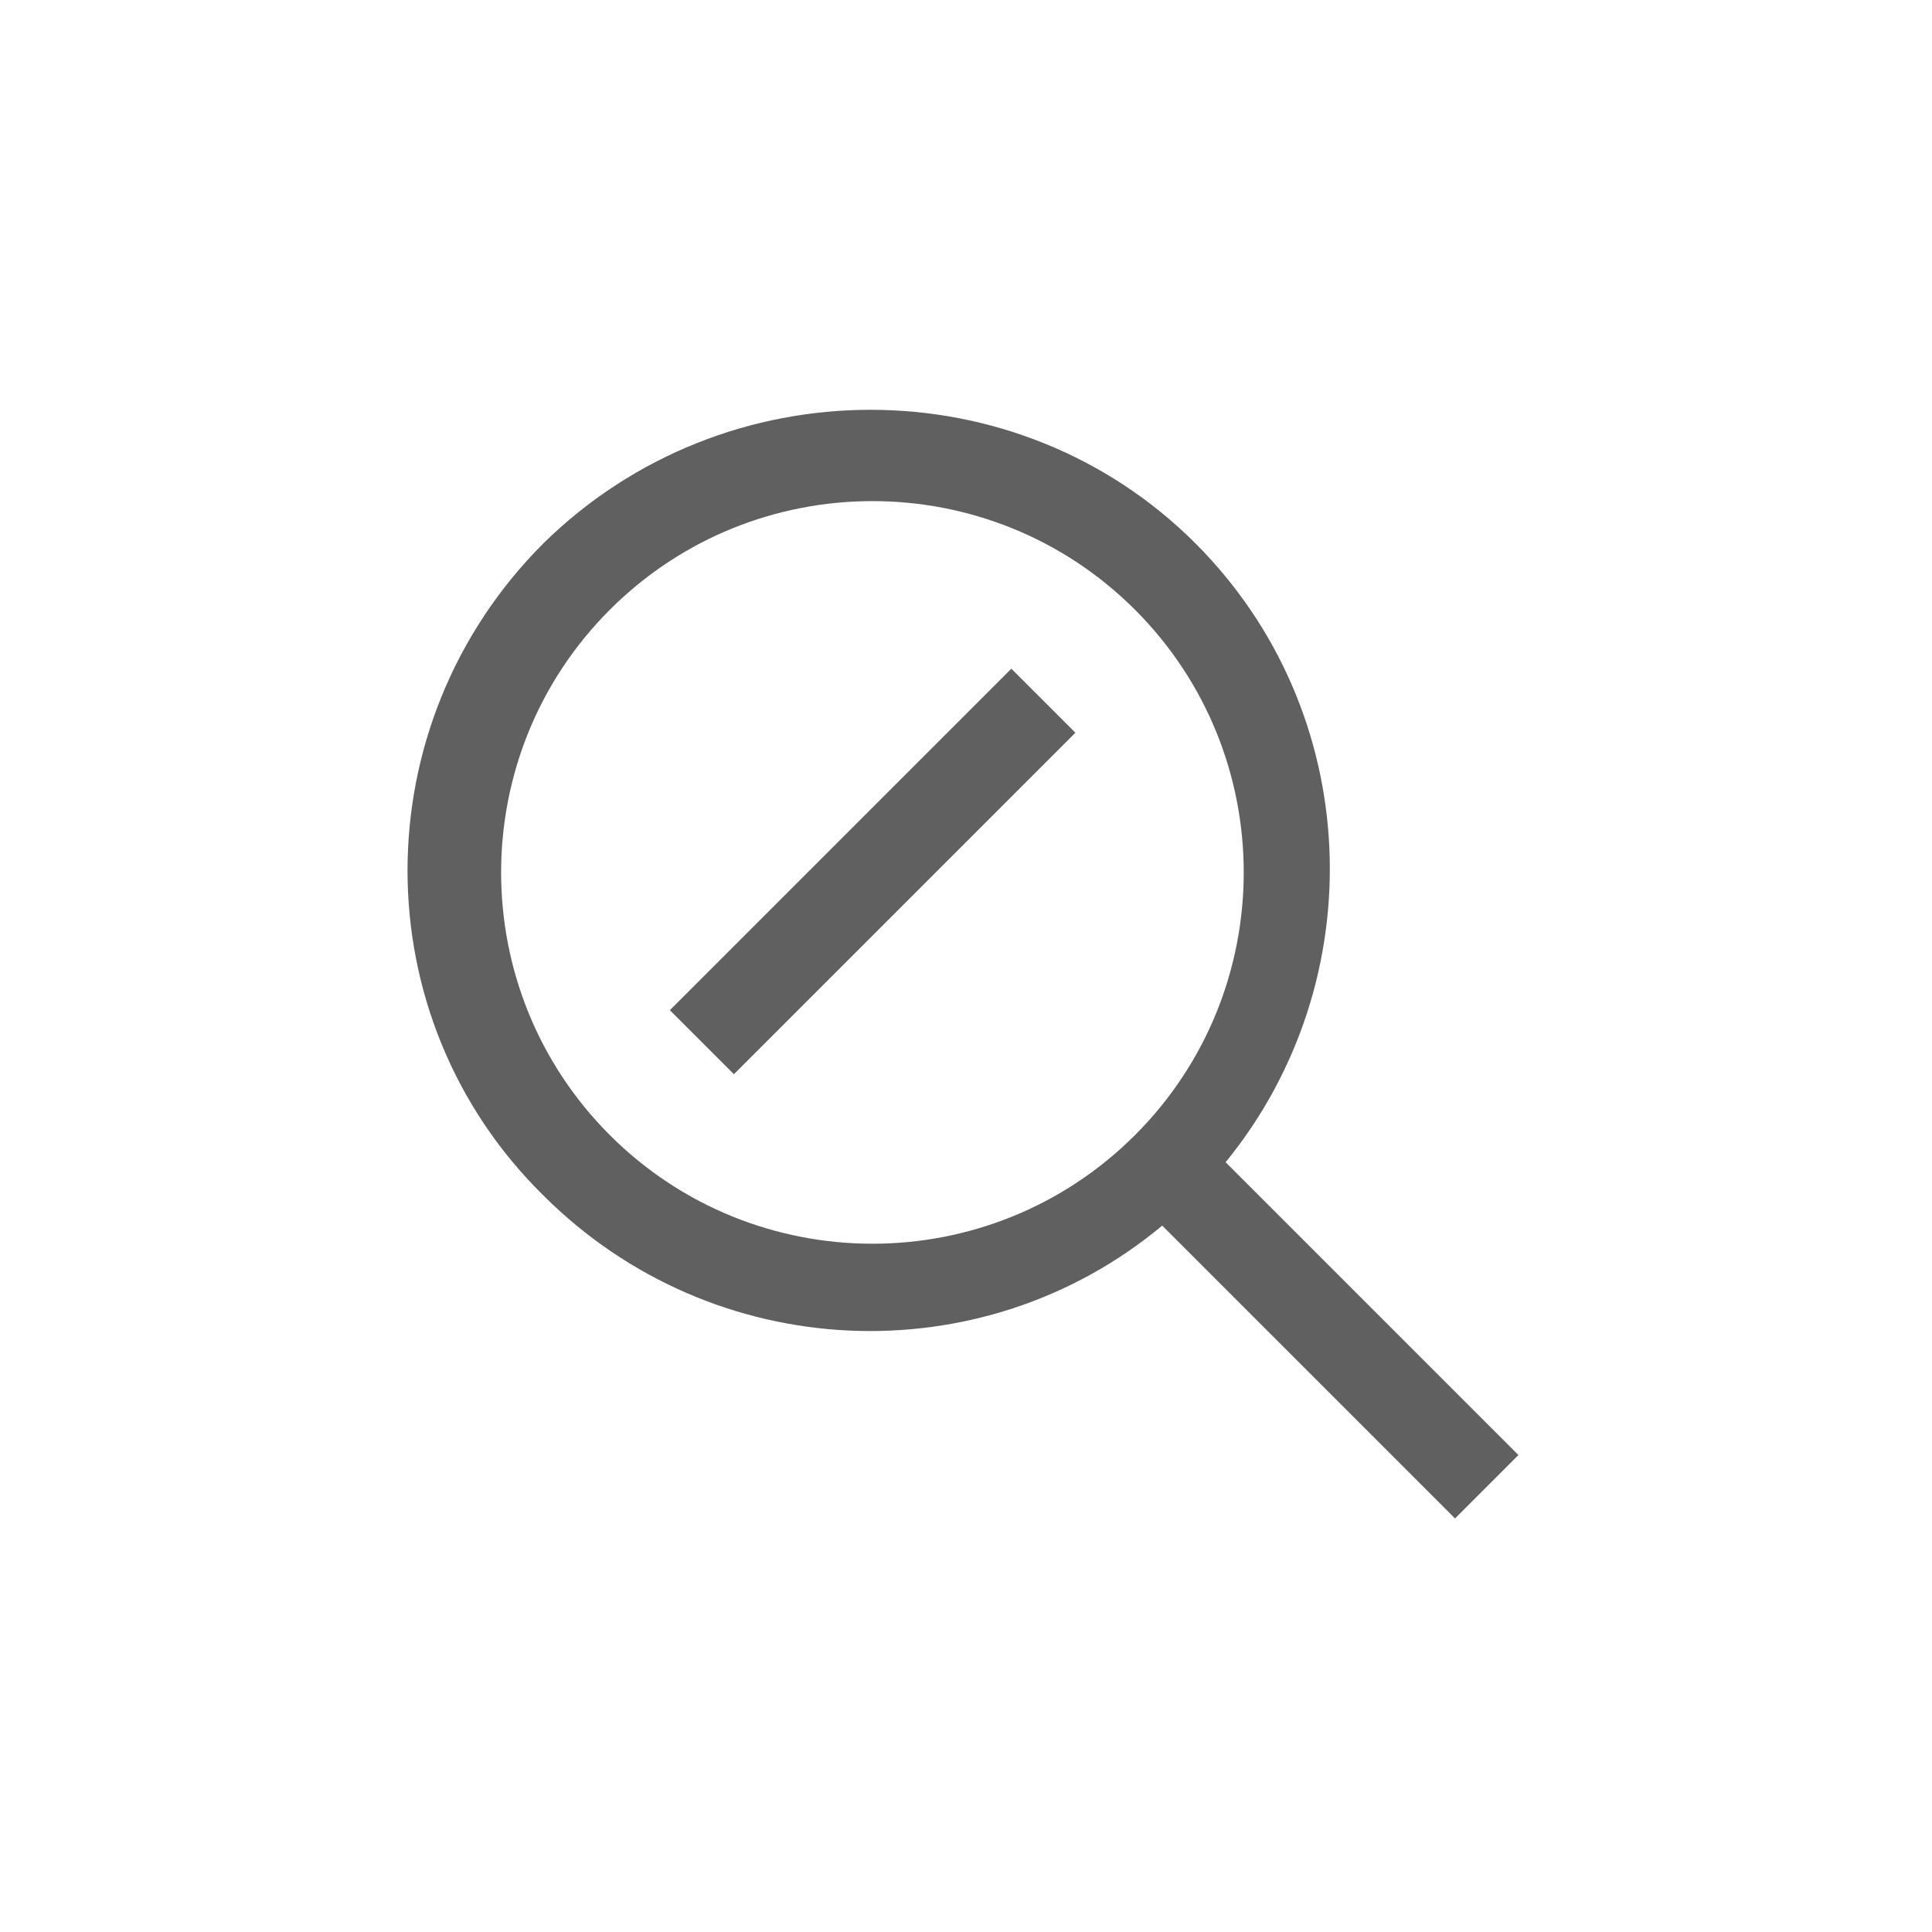 <?xml version="1.0" encoding="utf-8"?>
<!-- Generator: Adobe Illustrator 23.0.0, SVG Export Plug-In . SVG Version: 6.00 Build 0)  -->
<svg version="1.1" id="Layer_1" xmlns="http://www.w3.org/2000/svg" xmlns:xlink="http://www.w3.org/1999/xlink" x="0px" y="0px"
	 viewBox="0 0 64 64" style="enable-background:new 0 0 64 64;" xml:space="preserve">
<style type="text/css">
	.st0{display:none;fill:none;stroke:#606060;stroke-width:3;stroke-miterlimit:10;}
	.st1{fill:#606060;}
</style>
<line class="st0" x1="26" y1="37" x2="23" y2="37"/>
<g>
	<g>
		<path class="st1" d="M18,18c-6,6-6,15.7,0,21.6c5.6,5.6,14.5,6,20.5,1l9.7,9.7l2.1-2.1l-9.7-9.7c4.9-6,4.6-14.9-1-20.5
			C33.7,12.1,24,12.1,18,18z M37.6,37.6c-4.8,4.8-12.6,4.8-17.4,0c-4.8-4.8-4.8-12.6,0-17.4s12.6-4.8,17.4,0
			C42.4,25,42.4,32.8,37.6,37.6z"/>
	</g>
	<g>
		<rect x="20.9" y="27.4" transform="matrix(0.707 -0.707 0.707 0.707 -11.958 28.868)" class="st1" width="16" height="3"/>
	</g>
</g>
</svg>
